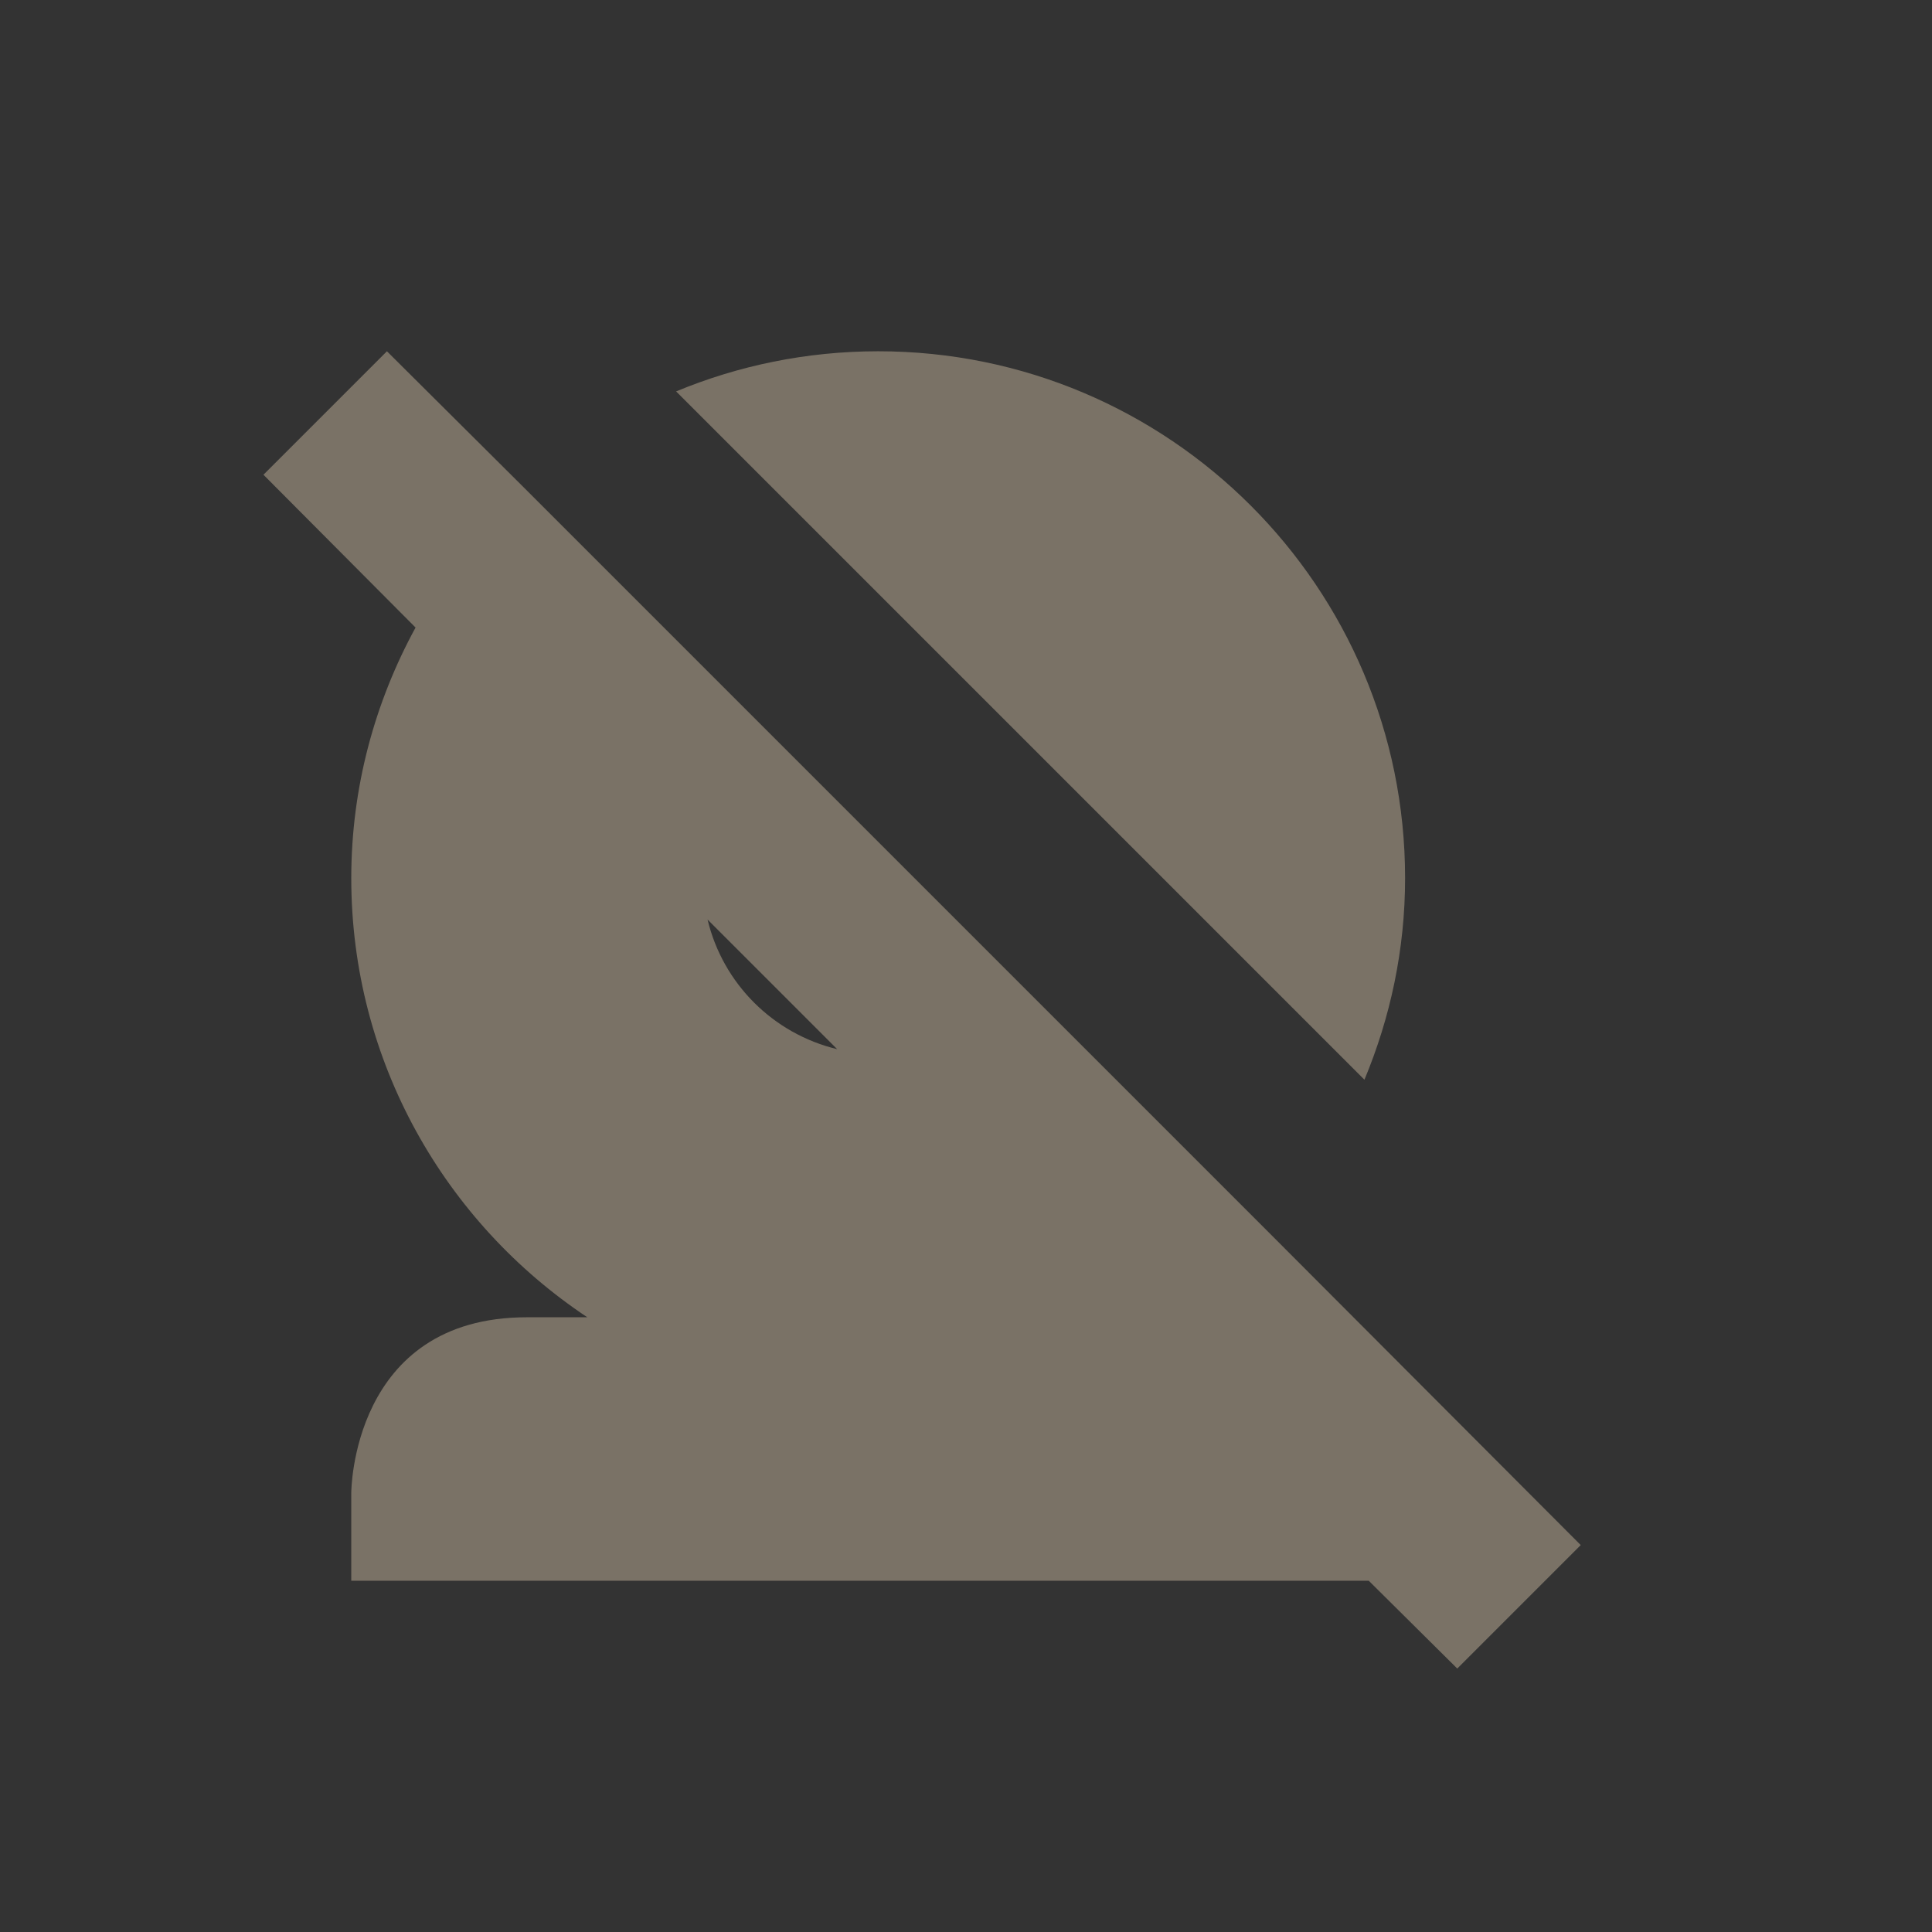<svg xmlns="http://www.w3.org/2000/svg" width="22" height="22" version="1.1">
 <rect width="100%" height="100%" fill="#333333" stroke="none"/>
 <defs>
  <style id="current-color-scheme" type="text/css">
   .ColorScheme-Text { color:#ffe9c7; } .ColorScheme-Highlight { color:#4285f4; } .ColorScheme-NeutralText { color:#ff9800; } .ColorScheme-PositiveText { color:#4caf50; } .ColorScheme-NegativeText { color:#f44336; }
  </style>
 </defs>
 <path style="opacity:.35;fill:currentColor" class="ColorScheme-Text" d="M 4.406,4 3,5.406 4.732,7.146 C 4.269,7.995 4,8.965 4,10 c 0,2.087 1.071,3.925 2.688,5 H 6 c -2,0 -2,2 -2,2 v 1 H 15.586 L 16.594,19 18,17.594 14.439,14.025 11.605,11.191 8.812,8.398 5.975,5.561 Z M 10,4 C 9.185,4 8.408,4.163 7.699,4.457 L 15.537,12.295 C 15.832,11.587 16,10.814 16,10 16,6.686 13.314,4 10,4 Z M 8.057,10.471 9.533,11.947 C 8.803,11.771 8.232,11.201 8.057,10.471 Z"/>
</svg>
